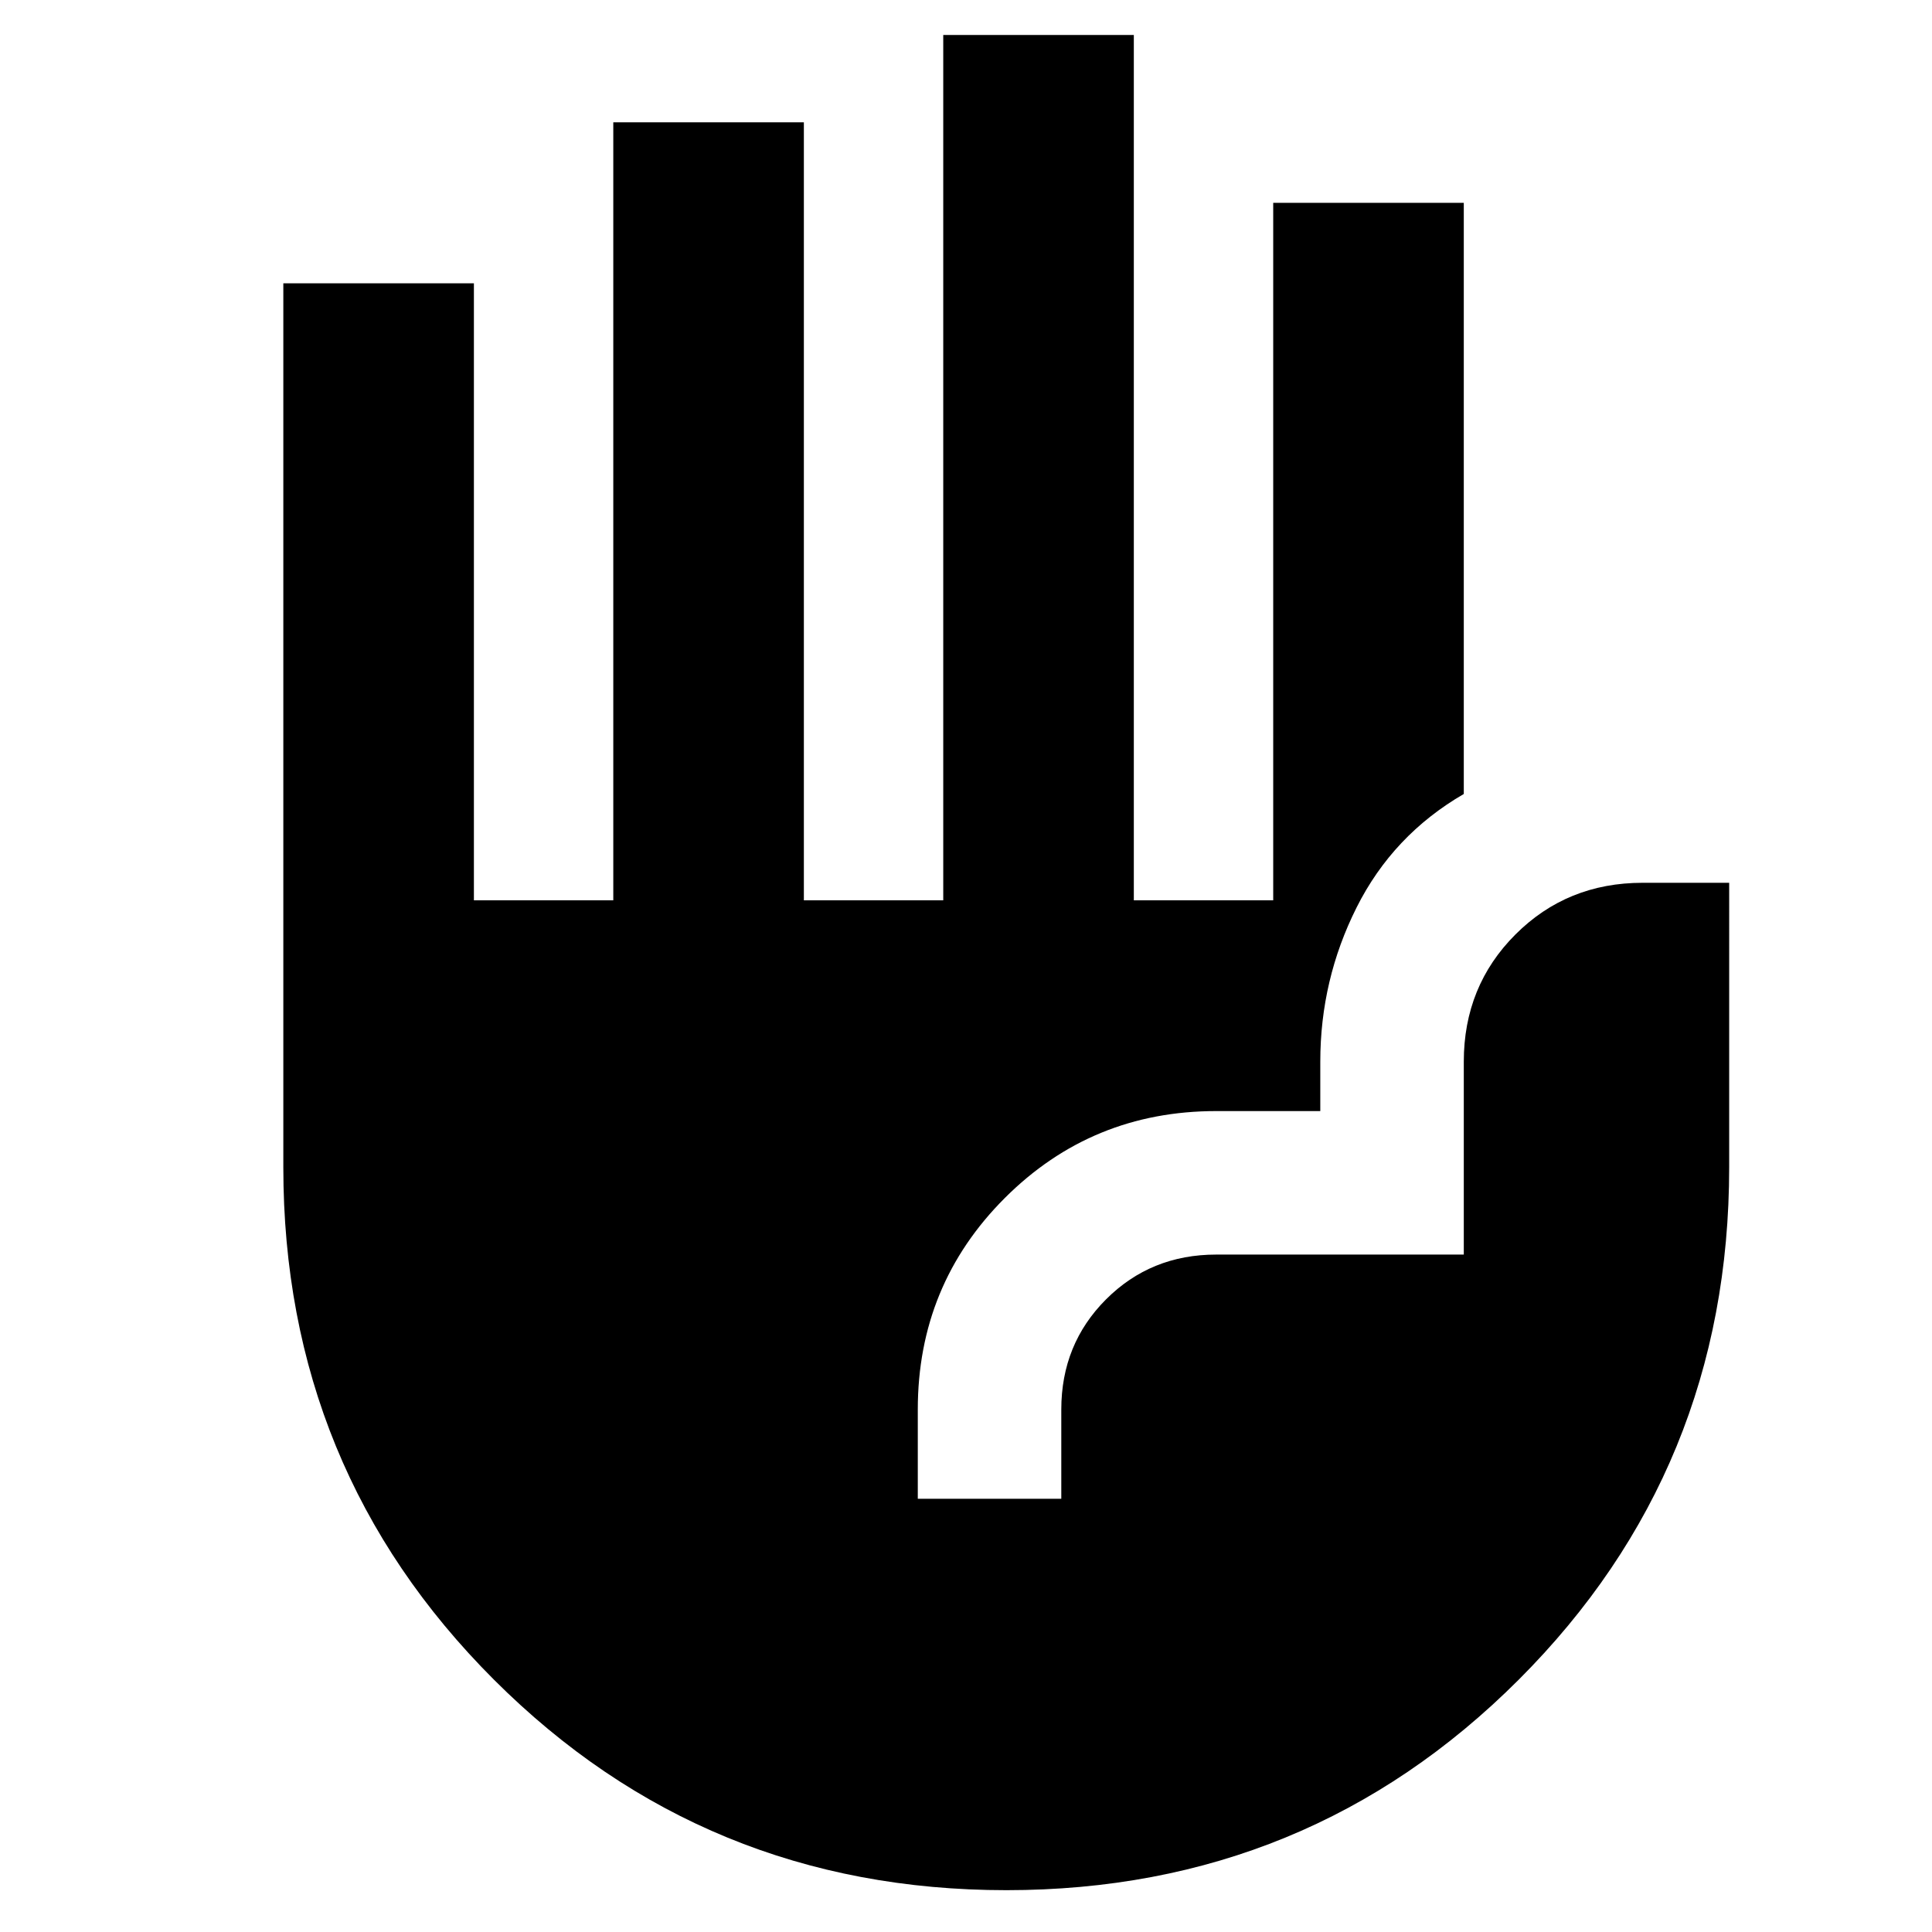 <svg xmlns="http://www.w3.org/2000/svg" height="24" viewBox="0 -960 960 960" width="24"><path d="M500.08-20.782q-149.993 0-254.646-104.596Q140.782-229.973 140.782-380v-439.218h94.696v306.566h69.26v-386.566h94.697v386.566h69.26V-942.61h94.696v429.958h69.261v-346.566h94.696v293.74q-35.218 20.435-53.261 56.391-18.044 35.957-18.044 76.61v24.564h-51.695q-61.87 0-105.087 43.217-43.218 43.217-43.218 105.087v44.347h71.305v-44.347q0-32.511 22.244-54.755 22.245-22.245 54.756-22.245h123v-95.868q0-37.523 25.674-63.196 25.673-25.674 63.196-25.674h43V-380q0 150.027-104.572 254.622Q650.073-20.782 500.08-20.782Z"/></svg>